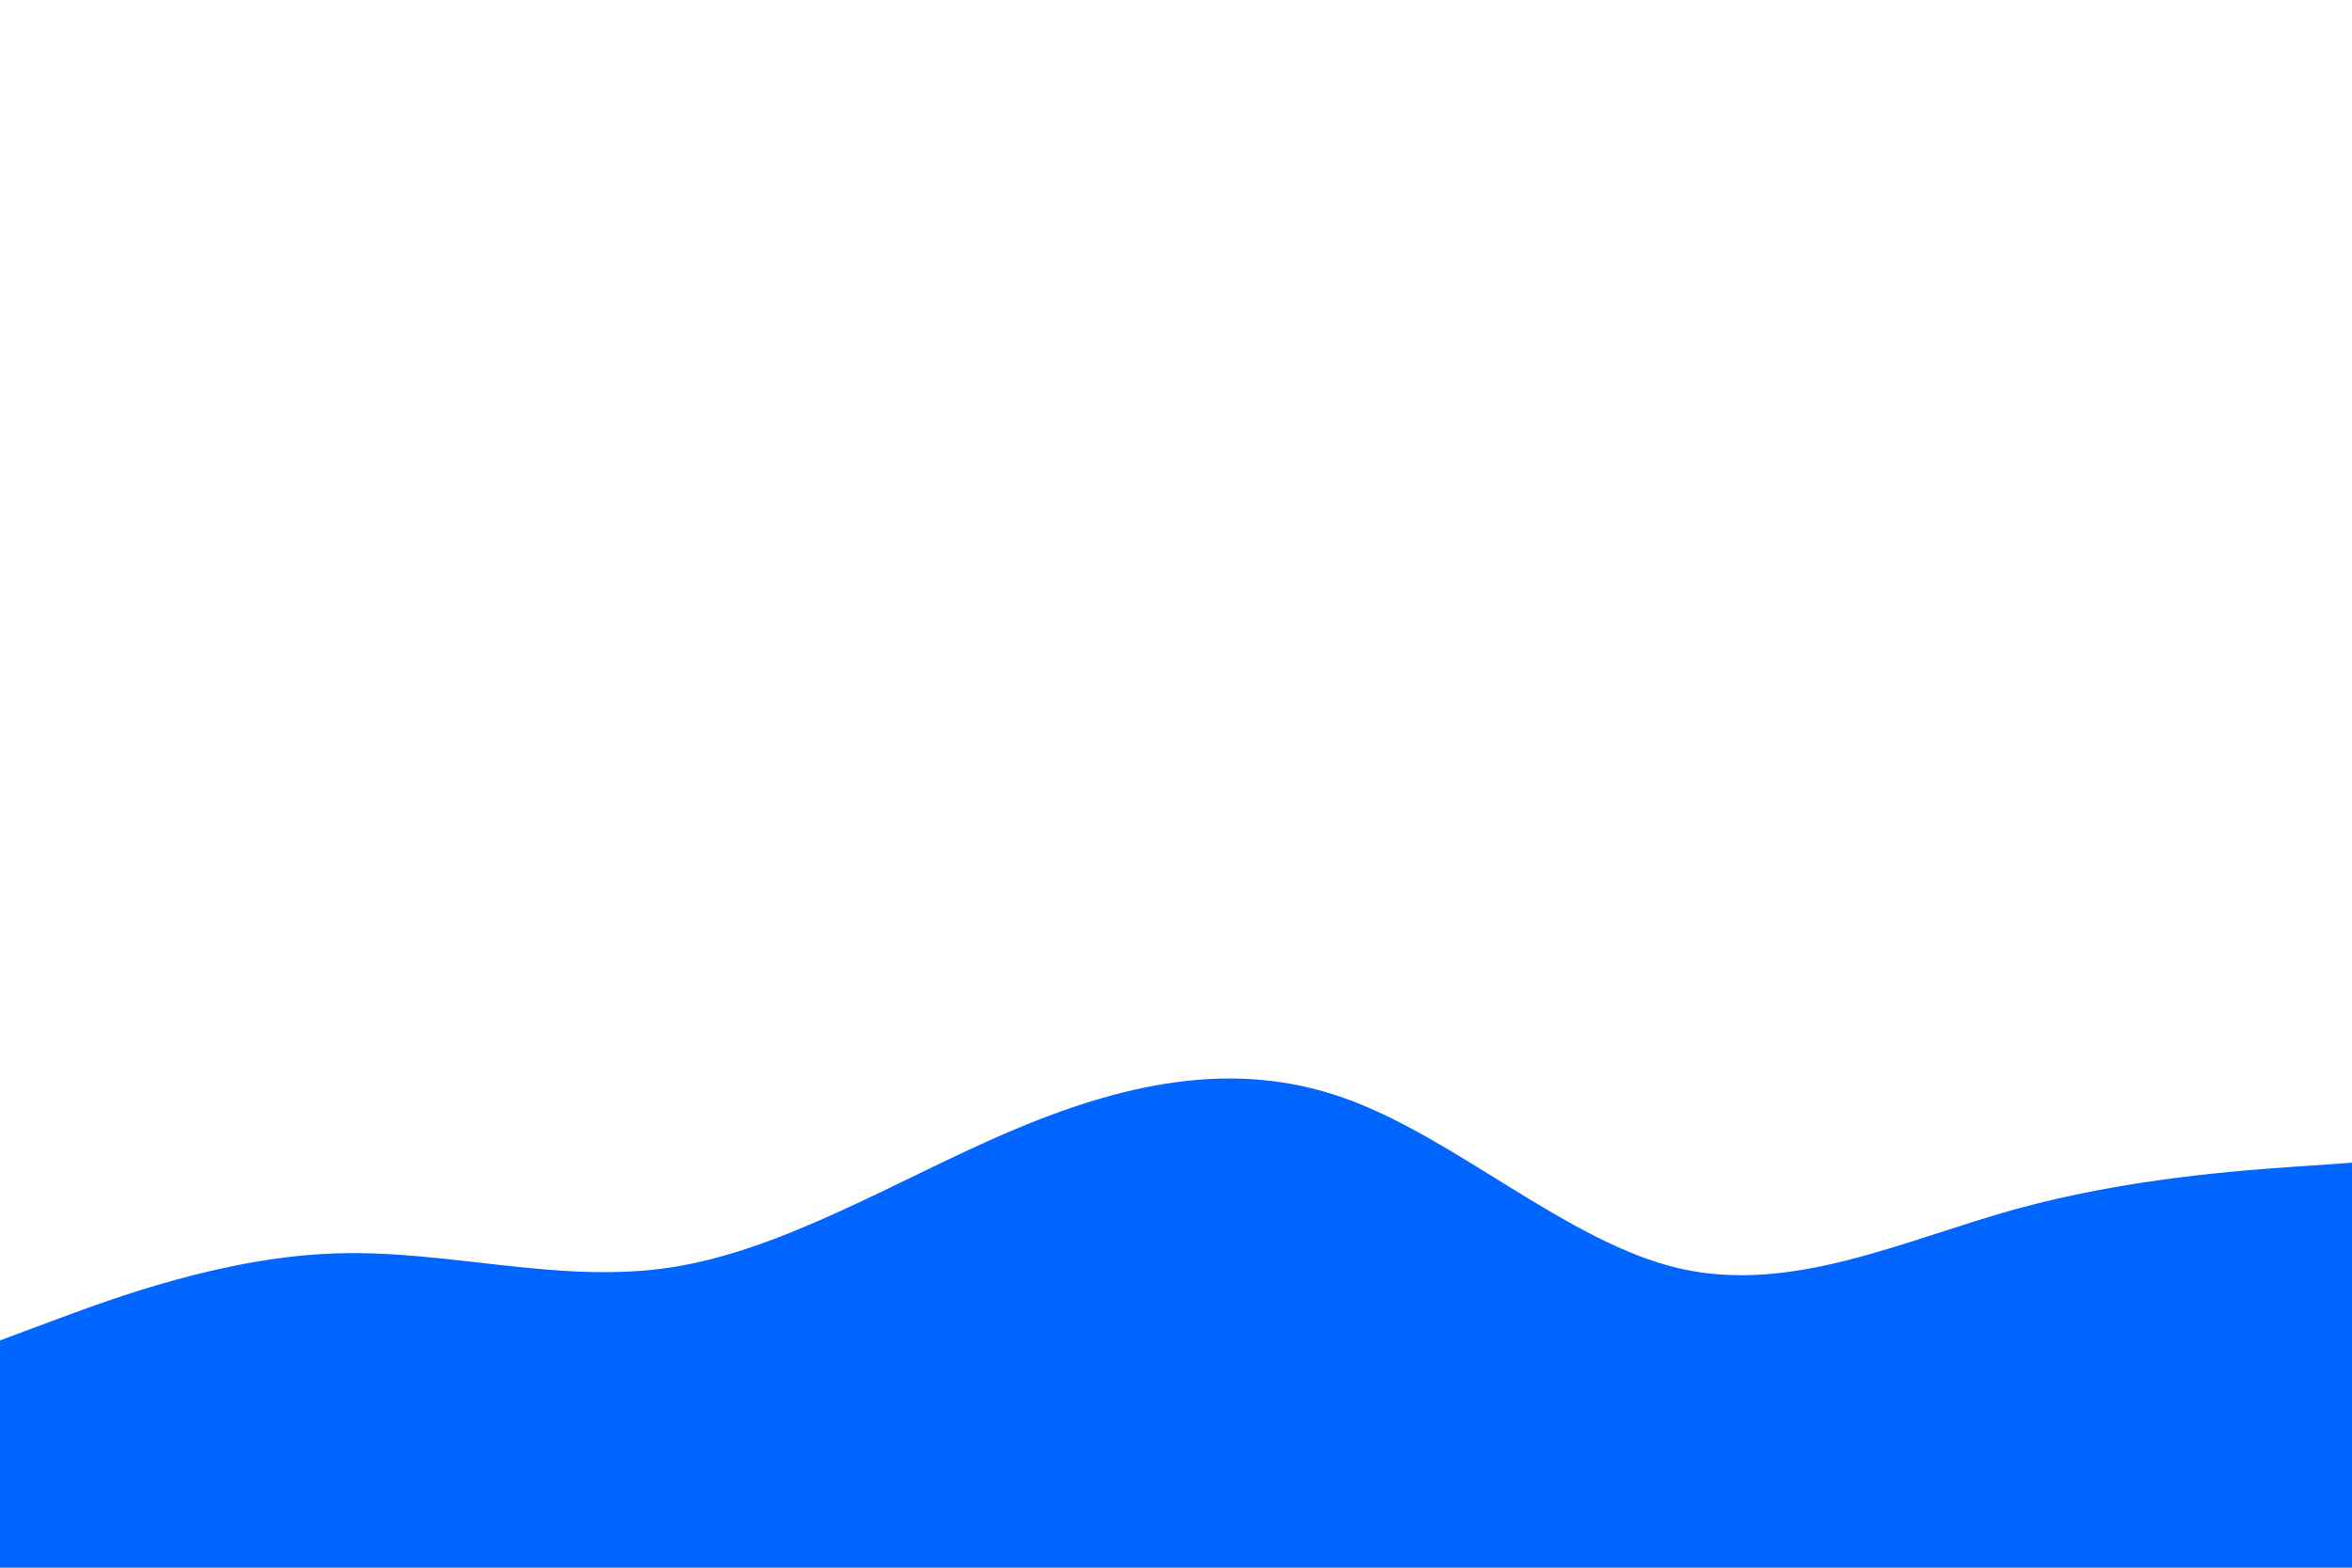 <svg id="visual" viewBox="0 0 900 600" width="900" height="600" xmlns="http://www.w3.org/2000/svg" xmlns:xlink="http://www.w3.org/1999/xlink" version="1.1"><rect x="0" y="0" width="900" height="600" fill="#FFFFFF"></rect><path d="M0 513L21.5 505C43 497 86 481 128.8 479.7C171.7 478.3 214.3 491.7 257.2 485C300 478.3 343 451.7 385.8 433.3C428.7 415 471.3 405 514.2 420.2C557 435.3 600 475.7 642.8 485.5C685.7 495.3 728.3 474.7 771.2 462.8C814 451 857 448 878.5 446.5L900 445L900 601L878.5 601C857 601 814 601 771.2 601C728.3 601 685.7 601 642.8 601C600 601 557 601 514.2 601C471.3 601 428.7 601 385.8 601C343 601 300 601 257.2 601C214.3 601 171.7 601 128.8 601C86 601 43 601 21.5 601L0 601Z" fill="#0066FF" stroke-linecap="round" stroke-linejoin="miter"></path></svg>